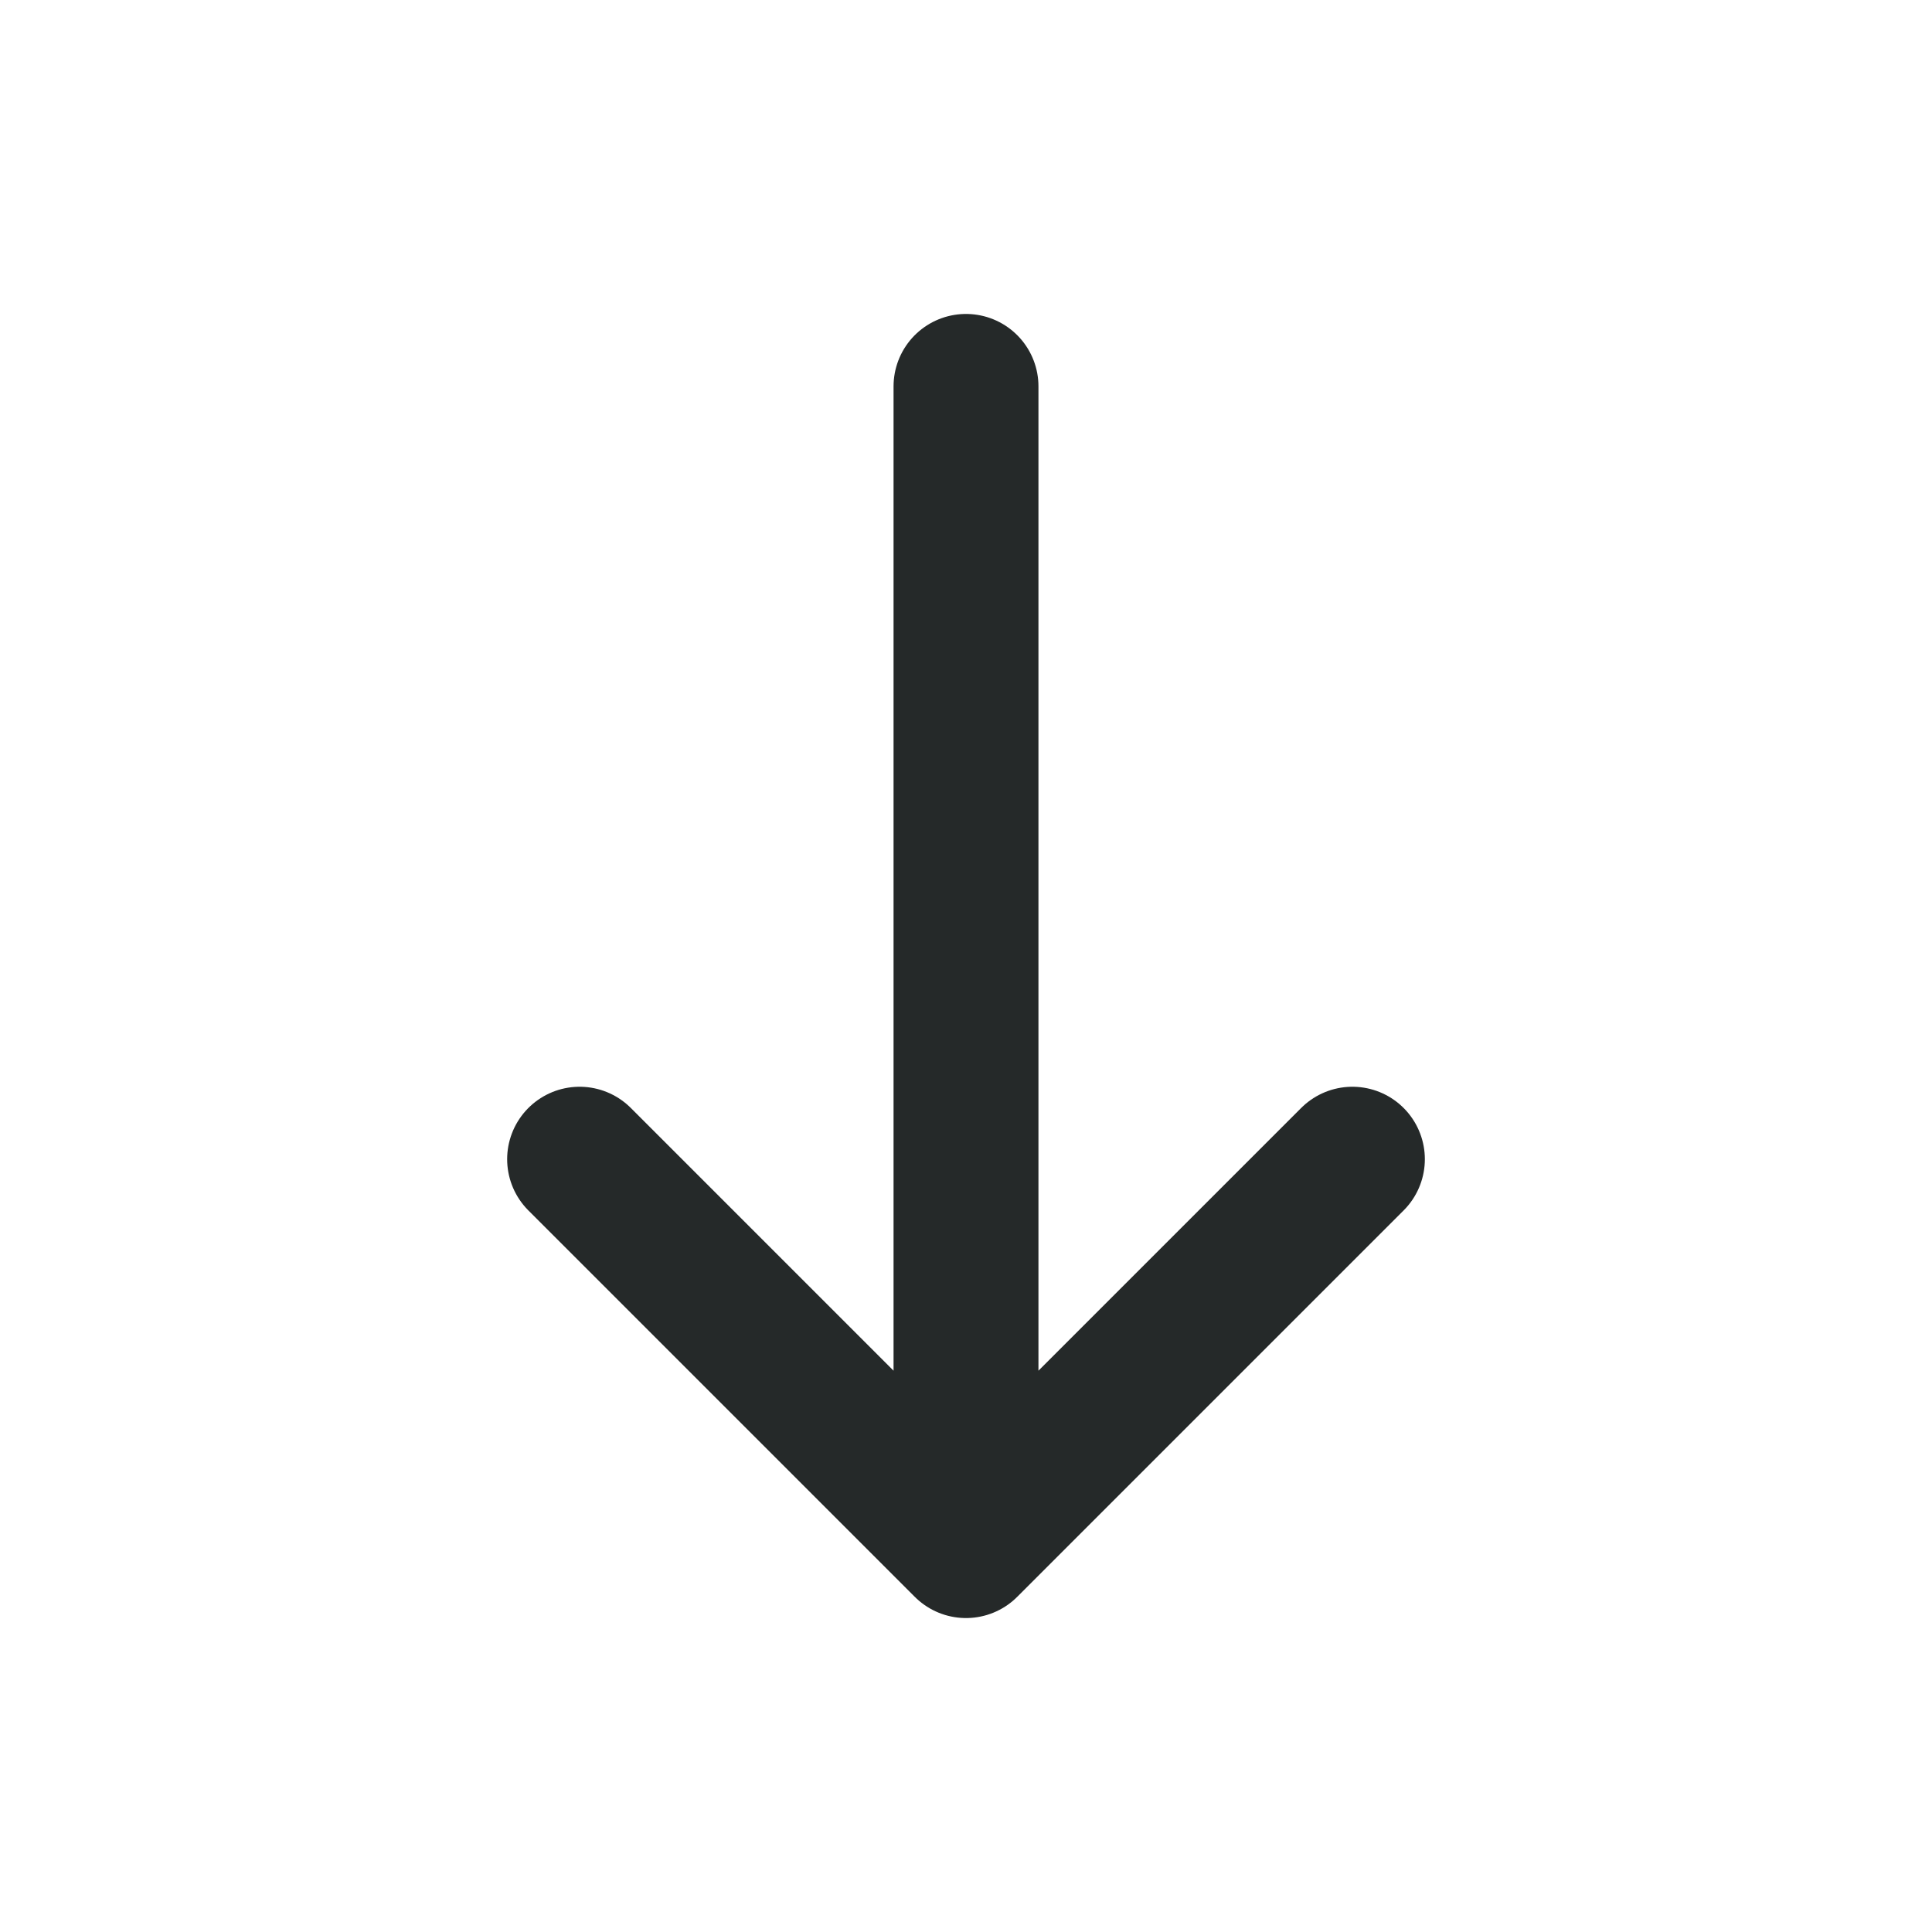 <svg width="20" height="20" viewBox="0 0 20 20" fill="none" xmlns="http://www.w3.org/2000/svg">
<path d="M10 4V16M10 16L6 12M10 16L14 12" stroke="#252929" stroke-width="1.5" stroke-linecap="round"/>
</svg>
